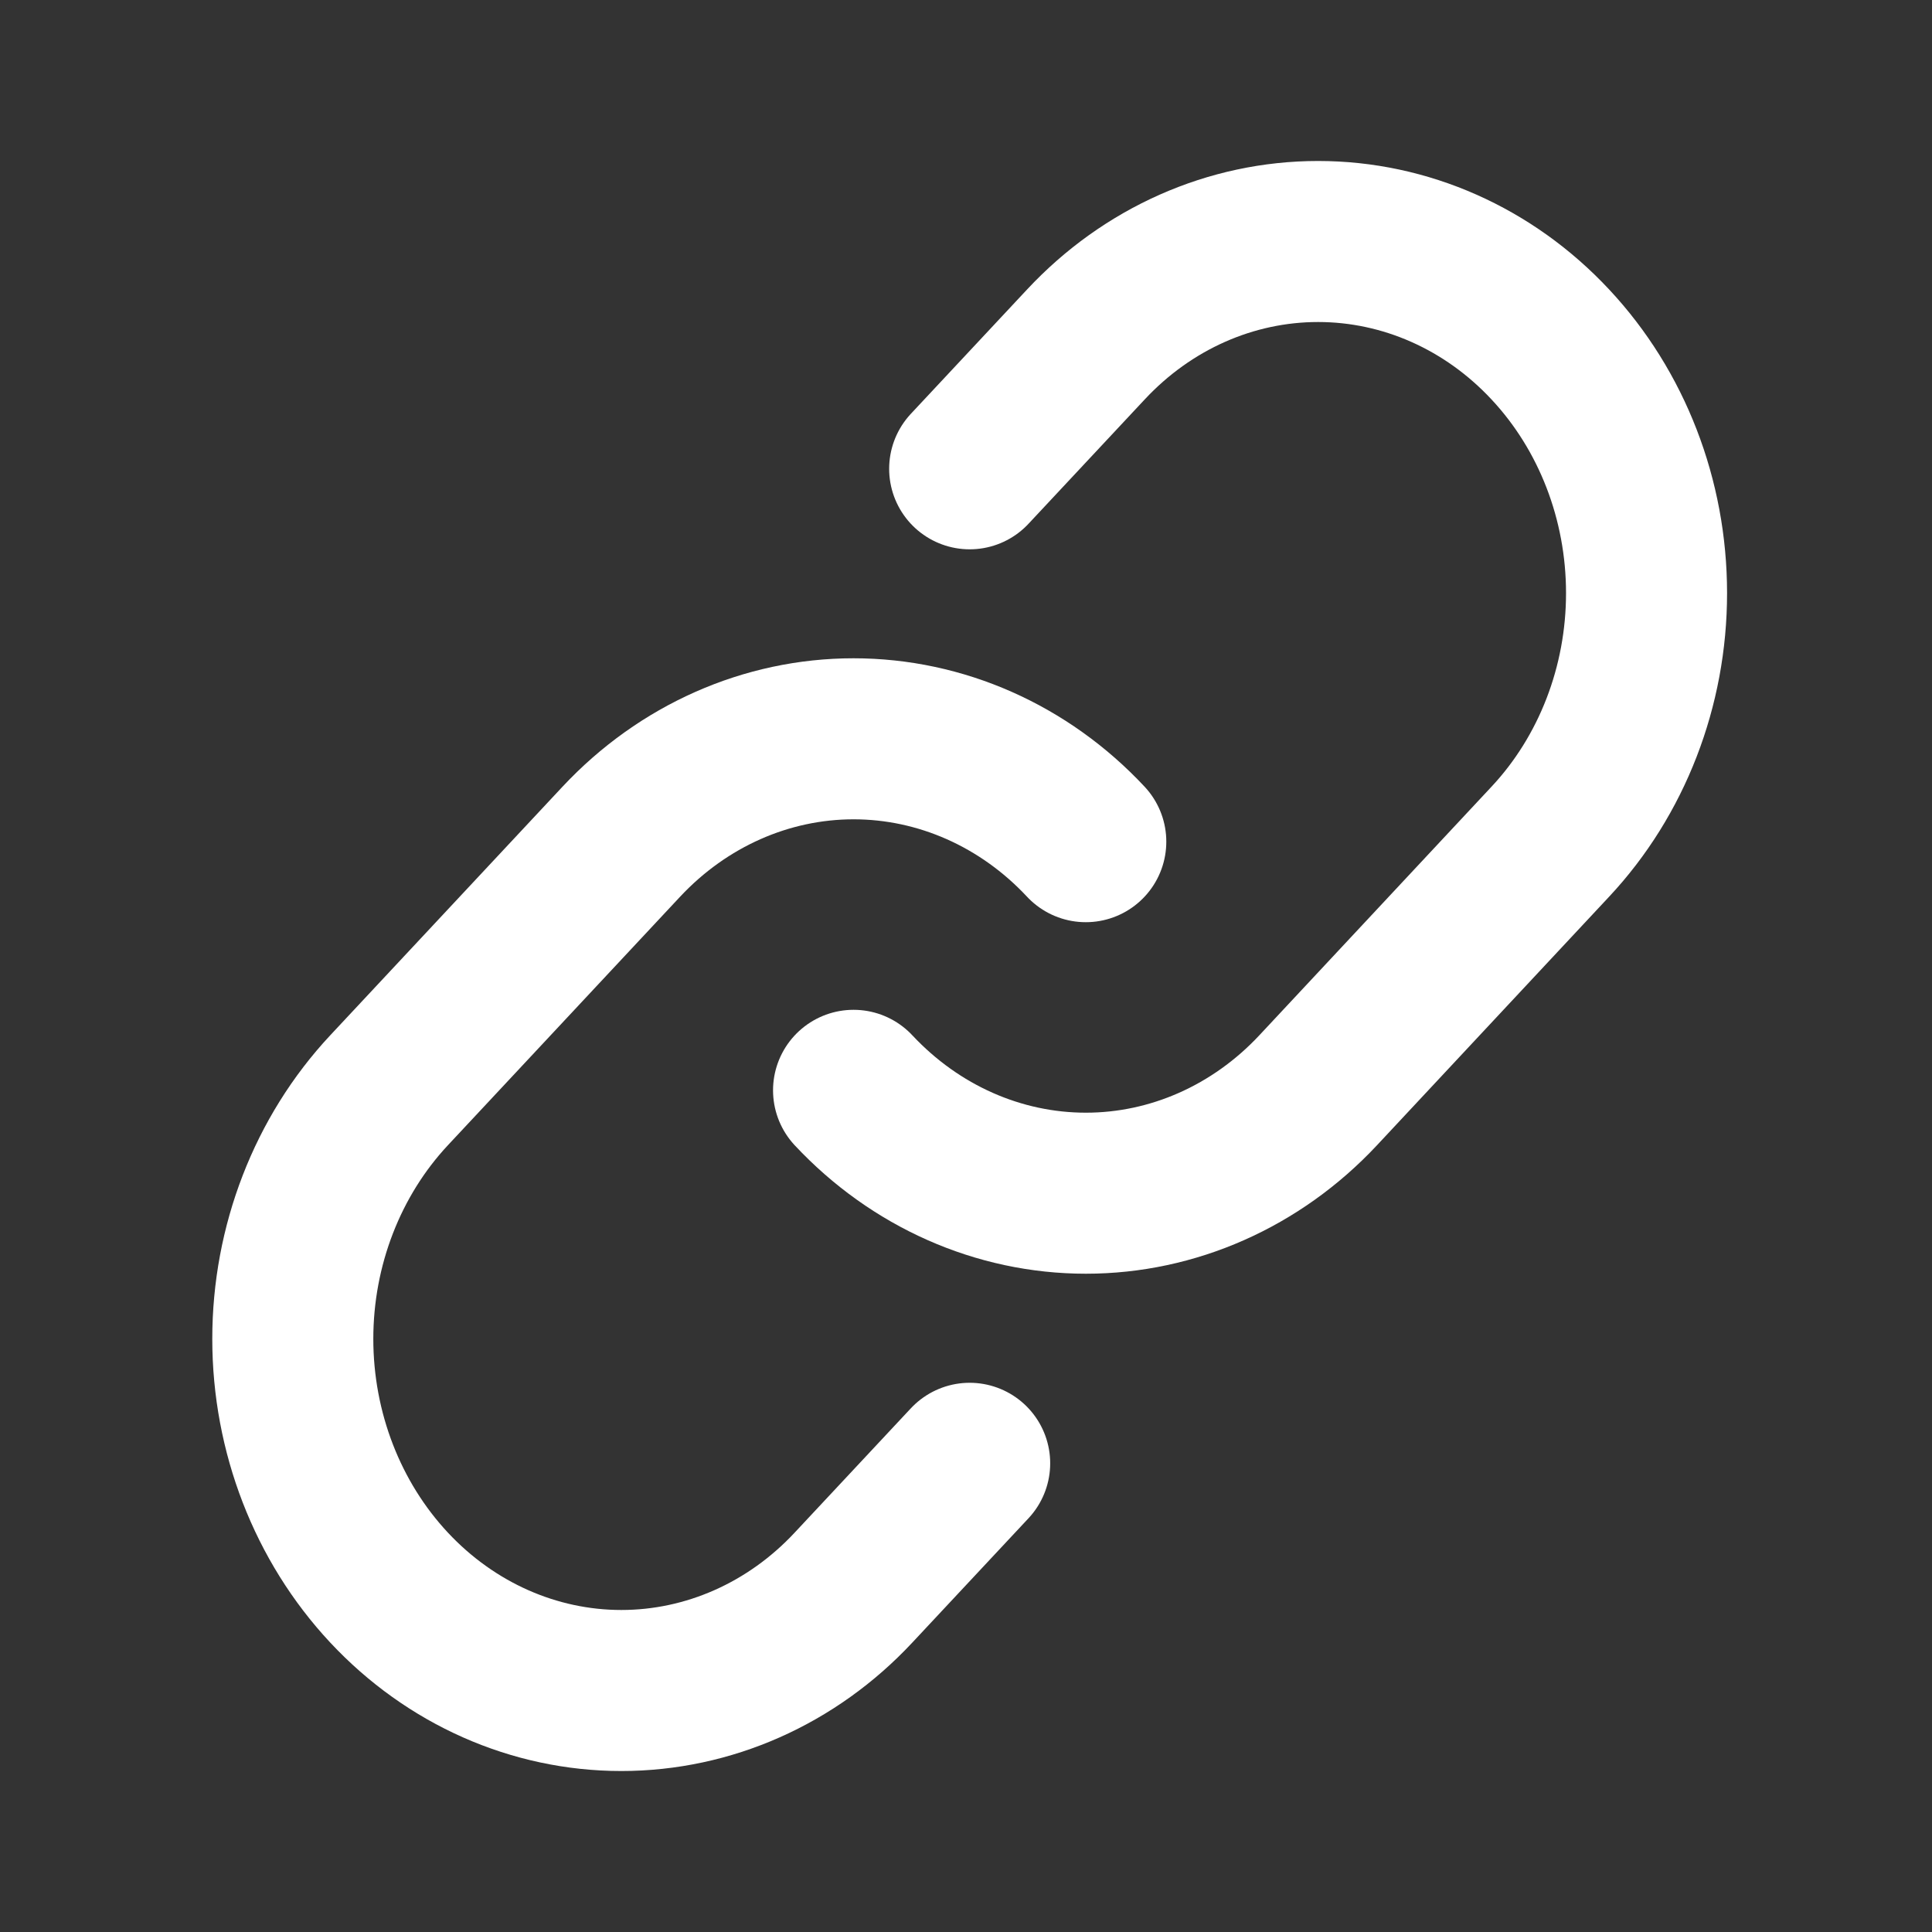 <svg width="20" height="20" viewBox="0 0 20 20" fill="none" xmlns="http://www.w3.org/2000/svg">
<rect x="0" y="0" width="20" height="20" fill="#333333" stroke="none"/>
<g id="akar-icons:link-chain">
<g id="Group">
<path id="Vector" d="M11.24 8.713C10.603 8.031 9.738 7.648 8.836 7.648C7.935 7.648 7.07 8.031 6.432 8.713L4.027 11.287C3.39 11.969 3.031 12.895 3.031 13.86C3.031 14.826 3.39 15.752 4.027 16.434C4.665 17.117 5.53 17.5 6.432 17.5C7.334 17.5 8.199 17.117 8.836 16.434L10.038 15.148" stroke="white" stroke-width="1.667" stroke-linecap="round" stroke-linejoin="round"/>
<path id="Vector_2" d="M8.836 11.287C9.474 11.969 10.339 12.352 11.241 12.352C12.142 12.352 13.007 11.969 13.645 11.287L16.049 8.713C16.687 8.031 17.045 7.105 17.045 6.14C17.045 5.174 16.687 4.248 16.049 3.566C15.412 2.883 14.547 2.5 13.645 2.5C12.743 2.5 11.878 2.883 11.241 3.566L10.038 4.853" stroke="white" stroke-width="1.667" stroke-linecap="round" stroke-linejoin="round"/>
</g>
</g>
</svg>
